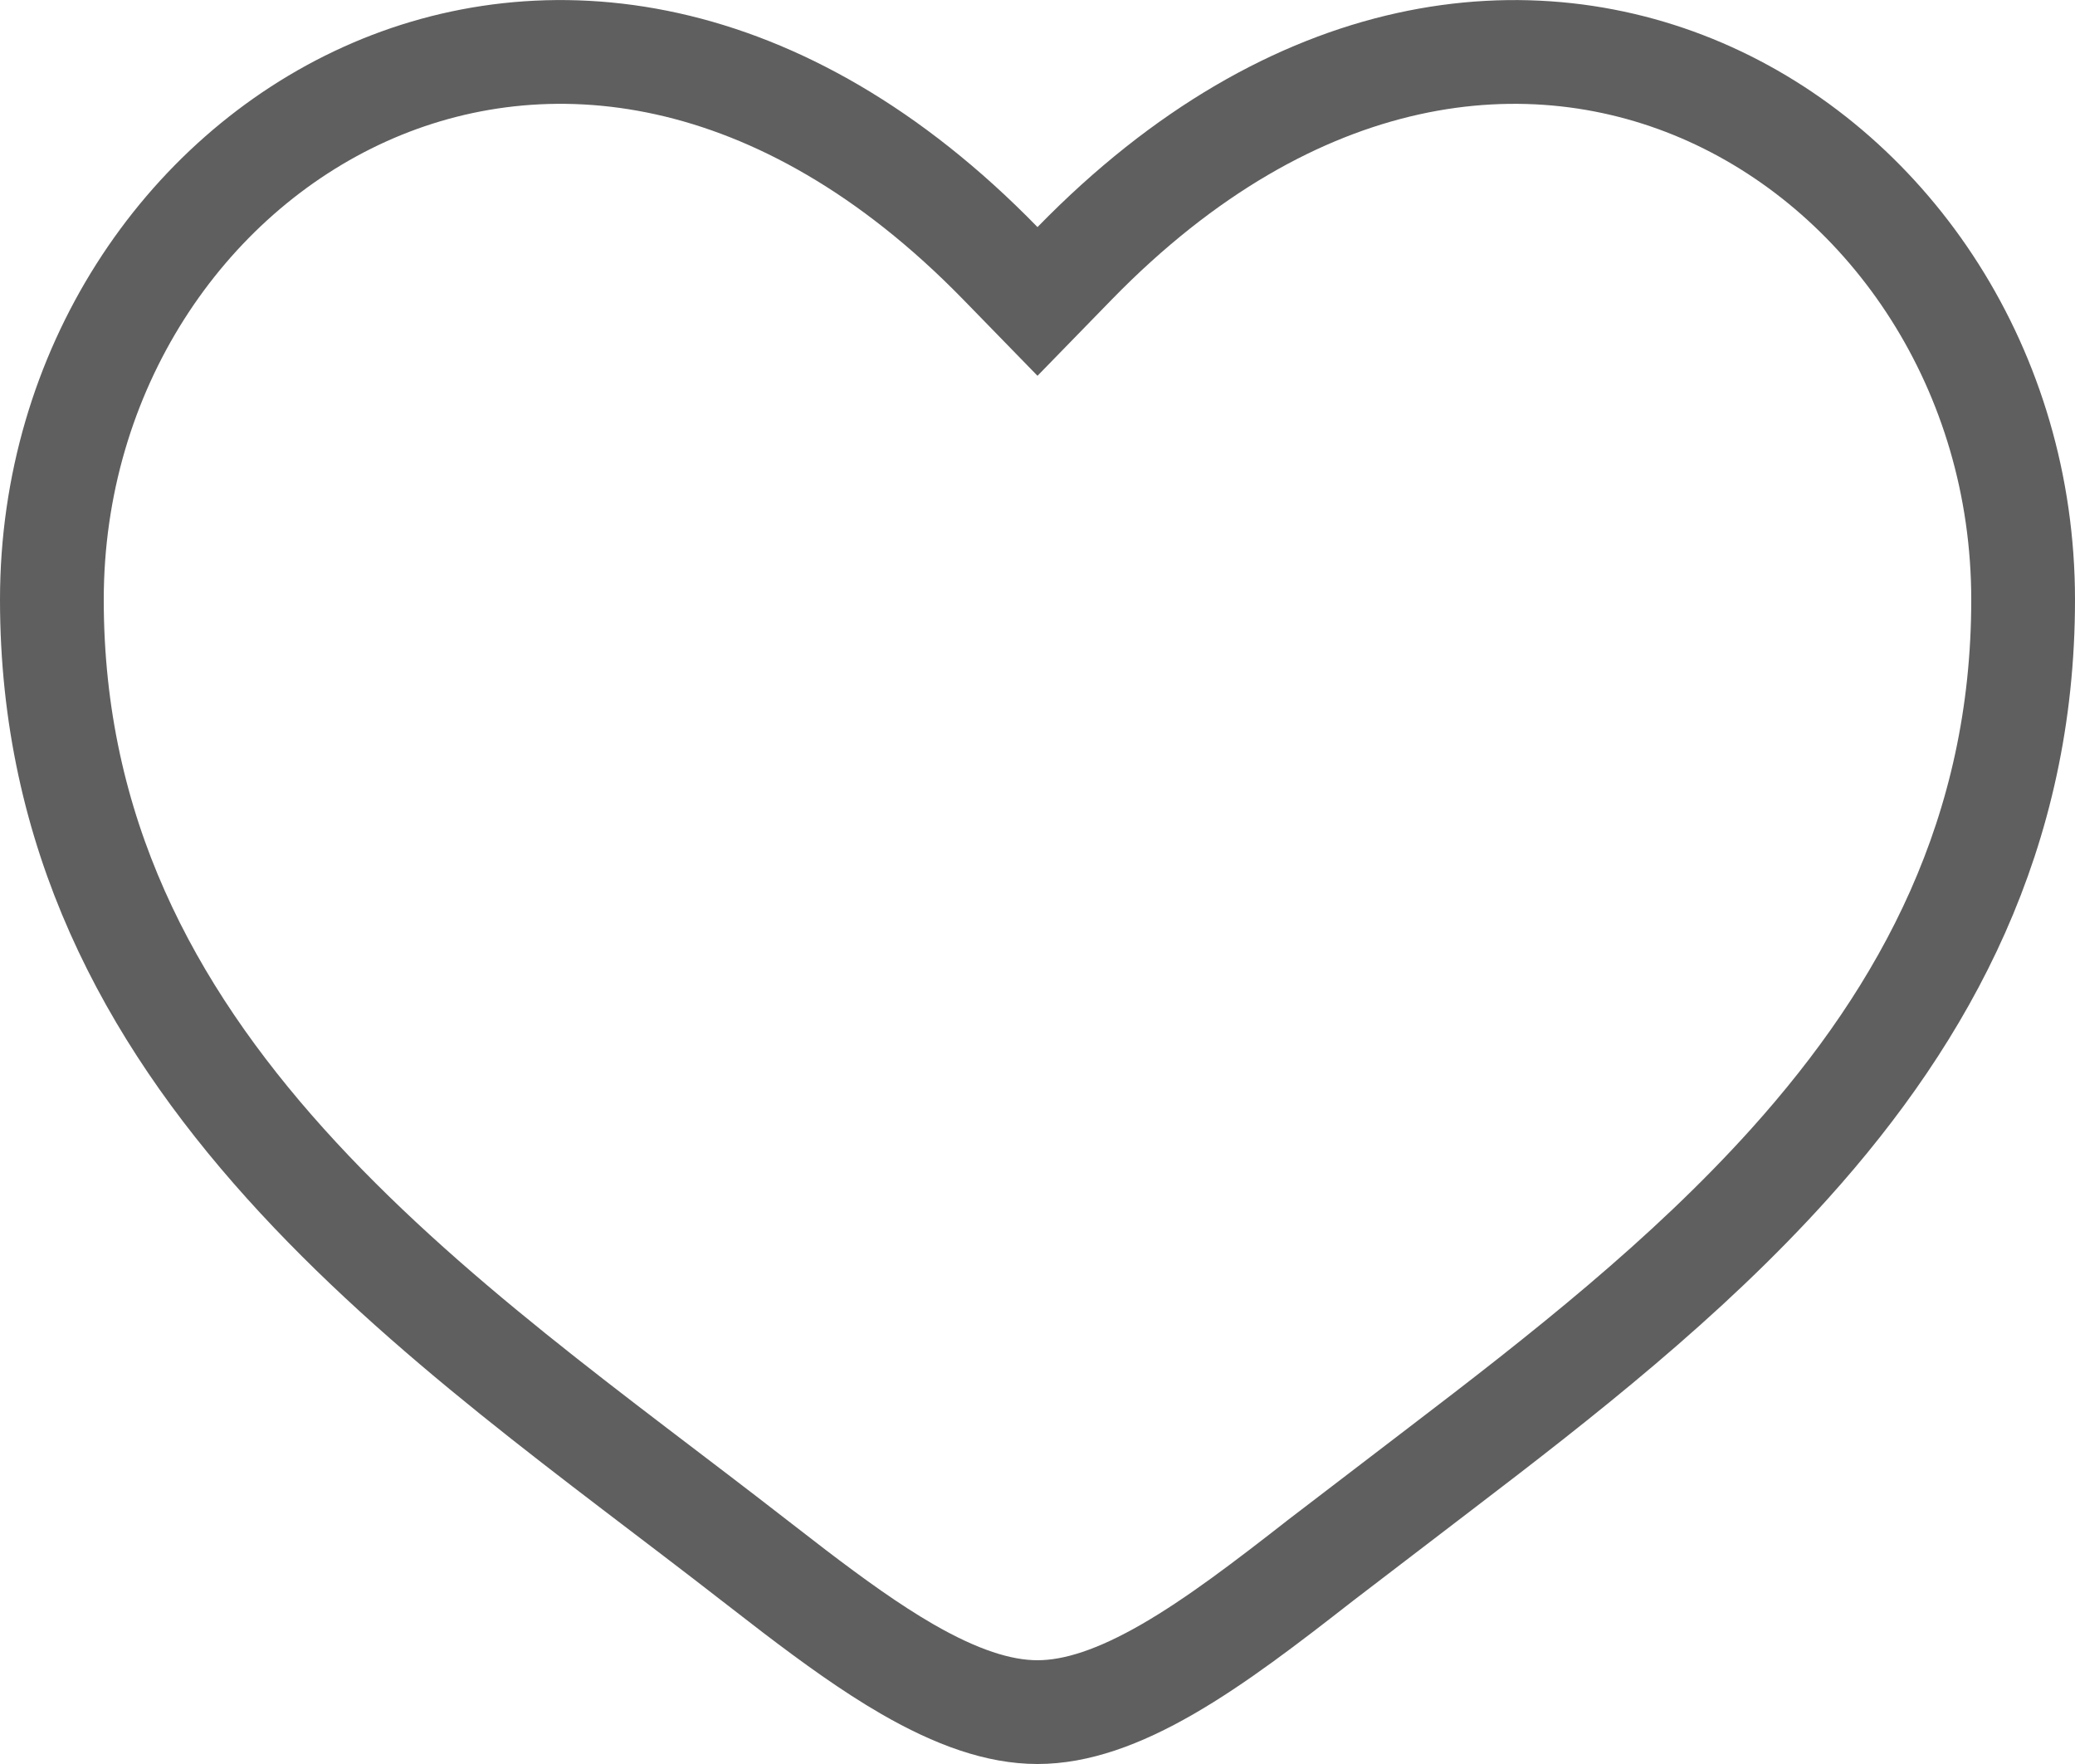 <svg width="40" height="34" viewBox="0 0 40 34" fill="none" xmlns="http://www.w3.org/2000/svg">
<path d="M7.036 1.814C10.482 0.259 15.041 0.722 19.284 5.075L20 5.81L20.716 5.075C24.959 0.722 29.518 0.259 32.964 1.815C36.47 3.399 39 7.141 39 11.56C39 16.045 37.135 19.498 34.502 22.426C32.501 24.65 30.105 26.524 27.766 28.308L25.462 30.07L25.461 30.071C24.414 30.888 23.449 31.629 22.51 32.171C21.57 32.713 20.749 33 20 33C19.251 33 18.43 32.713 17.49 32.171C16.786 31.764 16.067 31.245 15.31 30.668L14.538 30.072C11.536 27.735 8.167 25.391 5.499 22.425C2.866 19.497 1 16.044 1 11.559C1 7.138 3.53 3.397 7.036 1.814Z" stroke="#373737" stroke-opacity="0.8" stroke-width="2"/>
</svg>
